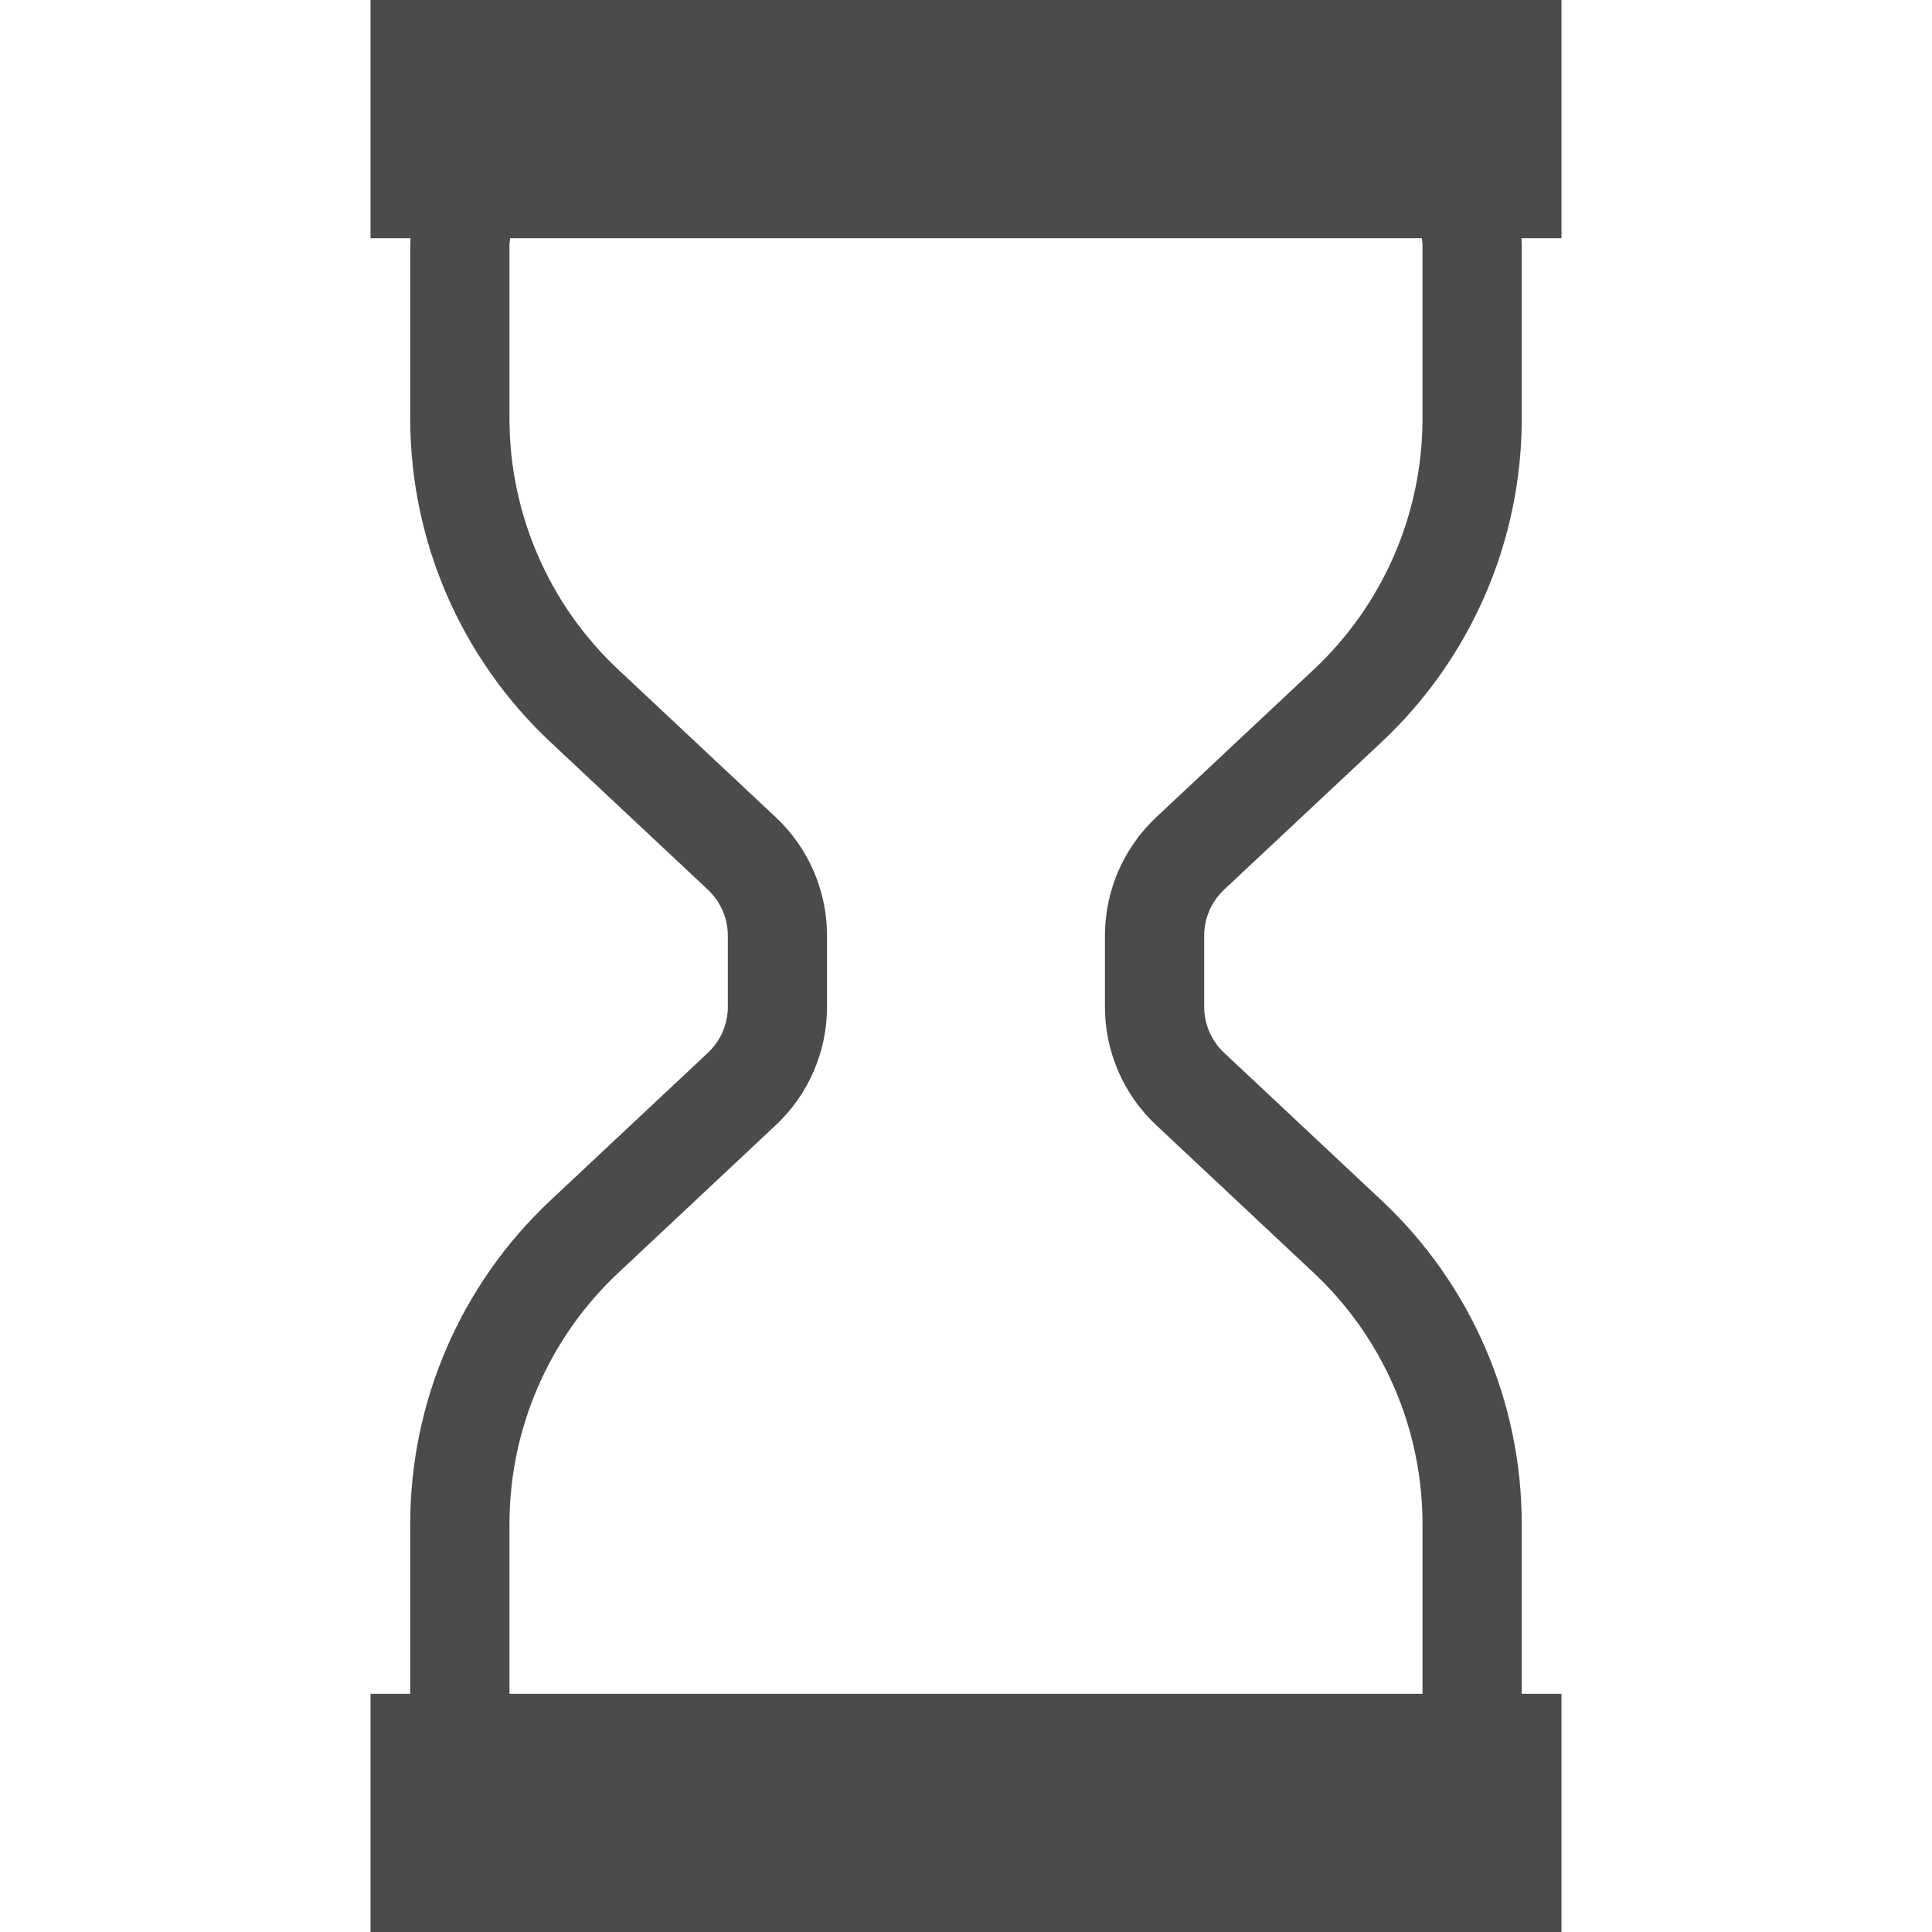 <!--?xml version="1.0" encoding="utf-8"?-->
<!-- Generator: Adobe Illustrator 18.1.1, SVG Export Plug-In . SVG Version: 6.00 Build 0)  -->

<svg version="1.1" id="_x32_" xmlns="http://www.w3.org/2000/svg" xmlns:xlink="http://www.w3.org/1999/xlink" x="0px" y="0px" viewBox="0 0 512 512" style="width: 256px; height: 256px; opacity: 1;" xml:space="preserve">
<style type="text/css">
	.st0{fill:#4B4B4B;}
</style>
<g>
	<path class="st0" d="M413.807,0H98.193v63.123h10.603c-0.018,0.619-0.081,1.22-0.081,1.83v45.955
		c0,32.49,13.446,63.526,37.145,85.736l41.748,39.147c3.354,3.157,5.274,7.543,5.274,12.163v18.864c0,4.62-1.92,9.015-5.274,12.173
		l-41.748,39.146c-23.698,22.21-37.145,53.238-37.145,85.737v45.003H98.193V512h315.615v-63.123h-10.53v-45.003
		c0-32.499-13.447-63.527-37.137-85.737l-41.747-39.146c-3.364-3.158-5.275-7.553-5.275-12.173v-18.864
		c0-4.62,1.912-9.006,5.257-12.163l41.766-39.147c23.69-22.21,37.137-53.246,37.137-85.736V64.953c0-0.61-0.054-1.211-0.081-1.83
		h10.611V0z M292.819,247.954v18.864c0,11.885,4.915,23.242,13.581,31.351l41.747,39.146c18.389,17.24,28.83,41.344,28.83,66.559
		v45.003H135.015v-45.003c0-25.215,10.441-49.319,28.83-66.55l41.748-39.155c8.664-8.109,13.581-19.466,13.581-31.351v-18.864
		c0-11.886-4.916-23.233-13.581-31.36l-41.748-39.146c-18.388-17.232-28.83-41.326-28.83-66.54V64.953
		c0-0.628,0.117-1.211,0.188-1.83h241.585c0.072,0.619,0.188,1.202,0.188,1.83v45.955c0,25.215-10.441,49.308-28.83,66.54
		l-41.747,39.146C297.734,224.721,292.819,236.068,292.819,247.954z" style="fill: rgb(75, 75, 75);"></path>
</g>
</svg>
